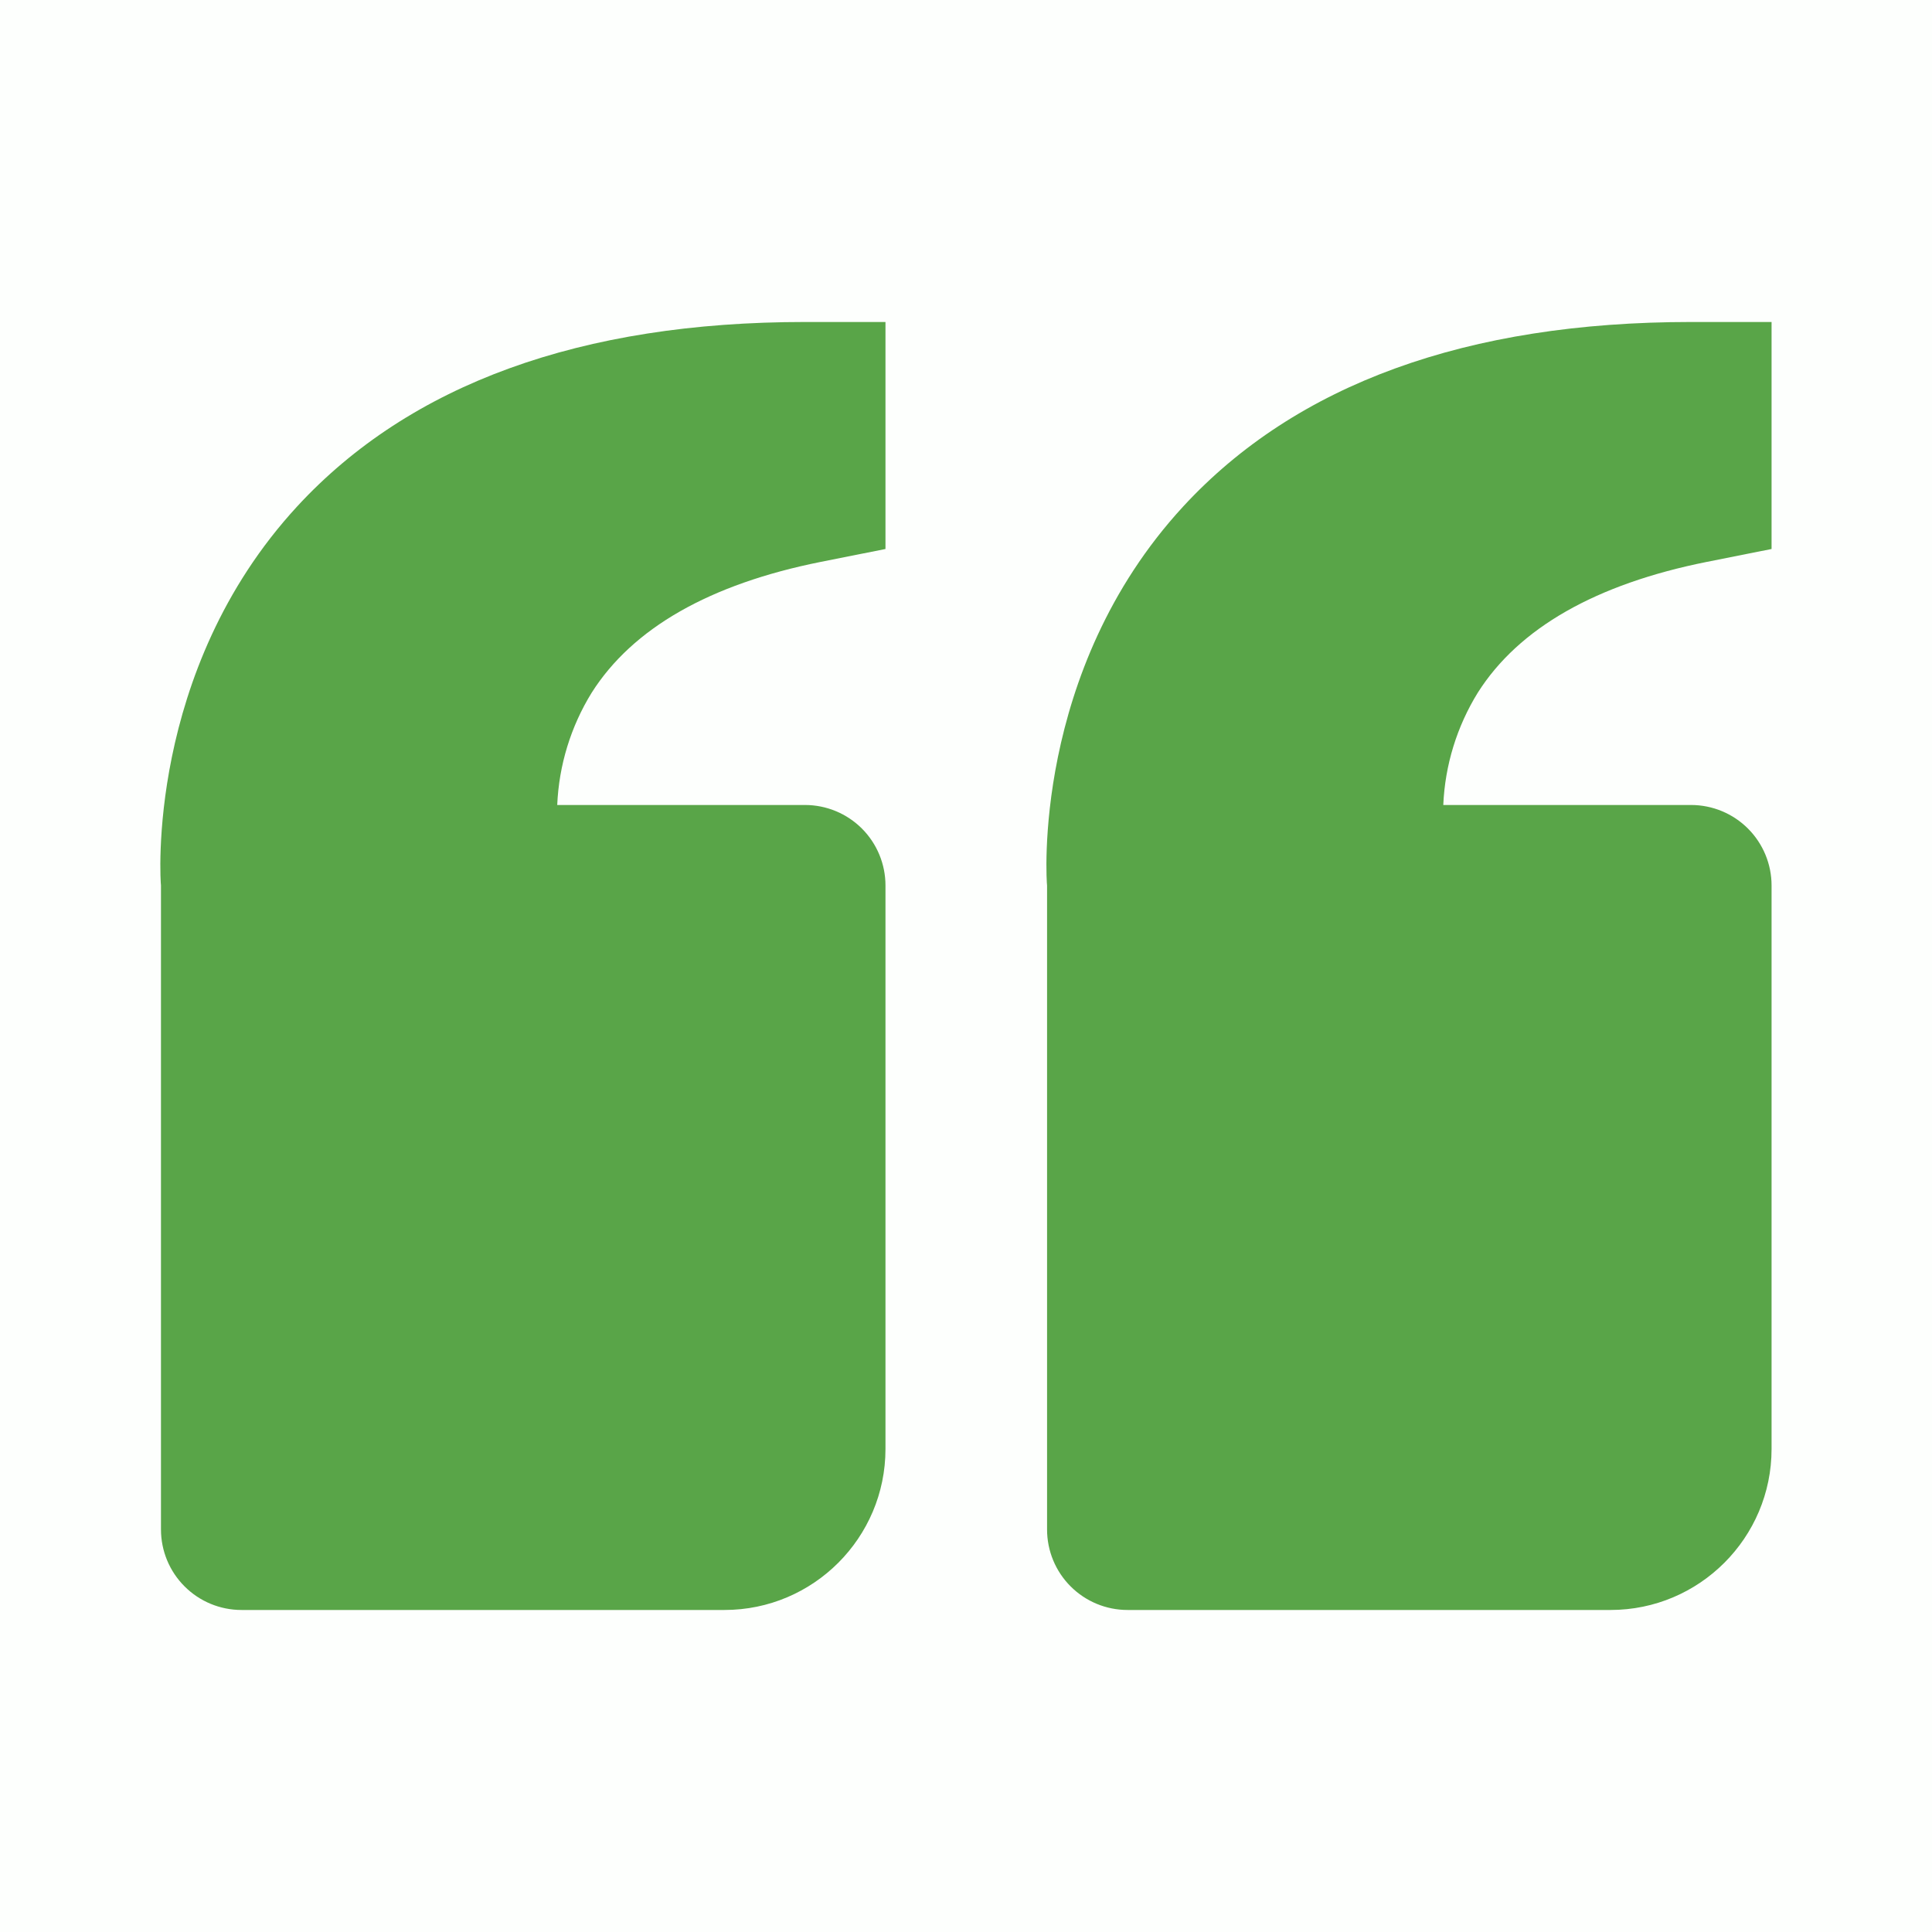 <svg width="50" height="50" viewBox="0 0 50 50" fill="none" xmlns="http://www.w3.org/2000/svg">
<rect x="0" y="0" width="50" height="50" fill="#333333" stroke="none"/>
<g id="bxs:quote-right">
<rect width="50" height="50" transform="matrix(-1 0 0 -1 50 50)" fill="#FDFFFD"/>
<path id="Vector" d="M7.689 13.108C3.758 17.375 4.154 22.854 4.166 22.916V39.583C4.166 40.136 4.386 40.666 4.777 41.056C5.167 41.447 5.697 41.666 6.25 41.666H18.75C21.048 41.666 22.916 39.798 22.916 37.5V22.916C22.916 22.364 22.697 21.834 22.306 21.443C21.916 21.053 21.386 20.833 20.833 20.833H14.421C14.465 19.803 14.772 18.802 15.314 17.925C16.373 16.256 18.366 15.117 21.244 14.541L22.916 14.208V8.333H20.833C15.035 8.333 10.612 9.939 7.689 13.108ZM30.621 13.108C26.687 17.375 27.085 22.854 27.098 22.916V39.583C27.098 40.136 27.317 40.666 27.708 41.056C28.099 41.447 28.628 41.666 29.181 41.666H41.681C43.979 41.666 45.848 39.798 45.848 37.5V22.916C45.848 22.364 45.628 21.834 45.237 21.443C44.847 21.053 44.317 20.833 43.764 20.833H37.352C37.396 19.803 37.704 18.802 38.246 17.925C39.304 16.256 41.298 15.117 44.175 14.541L45.848 14.208V8.333H43.764C37.966 8.333 33.544 9.939 30.621 13.108Z" fill="#59A548"/>
</g>
</svg>
